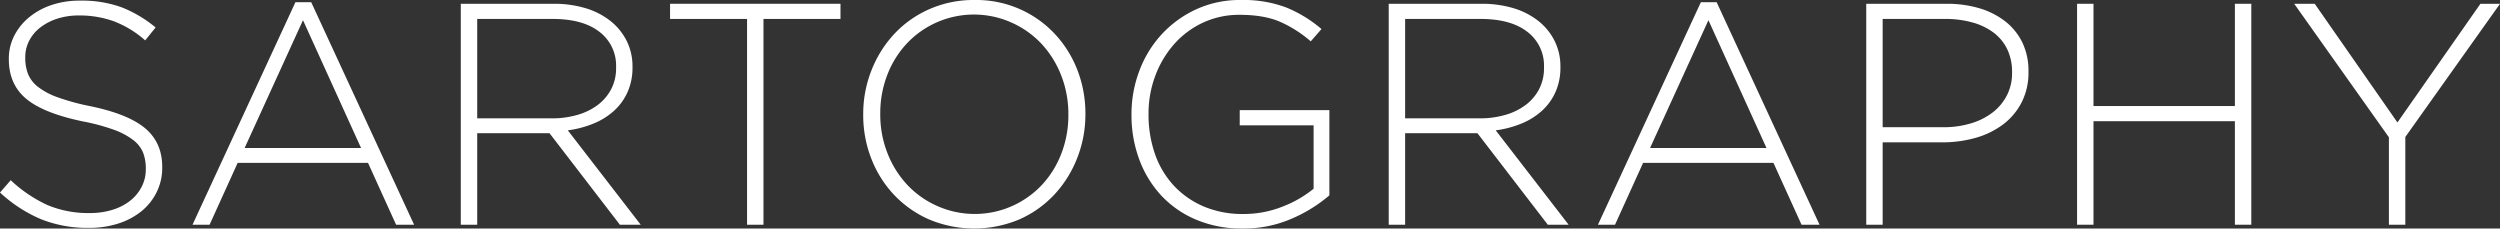 <svg xmlns="http://www.w3.org/2000/svg" xmlns:xlink="http://www.w3.org/1999/xlink" width="855.464" height="78.192" viewBox="0 0 855.464 78.192">
  <rect x="0" y="0" width="855.464" height="78.192" fill="#333333" stroke="none"/>
  <defs>
    <style>
      .fab9daf7-04bf-429d-b083-7a1a3465e3a6 {
        fill: none;
      }

      .b8b7fc38-bce3-4e32-87ad-d186e50768e3 {
        clip-path: url(#b7fe281c-fc91-441e-baaf-813006f964ff);
      }

      .a72e60b9-fe46-4a34-a8c3-b89e36f31a8b {
        fill: #fff;
      }
    </style>
    <clipPath id="b7fe281c-fc91-441e-baaf-813006f964ff" transform="translate(-52.268 -50.903)">
      <rect class="fab9daf7-04bf-429d-b083-7a1a3465e3a6" width="960" height="180"/>
    </clipPath>
  </defs>
  <title>Asset 4</title>
  <g id="a79b9625-eb92-426e-bb81-6ef616a2ac07" data-name="Layer 2">
    <g id="aebf2ba2-65f2-4621-8986-bae9216b0b67" data-name="Logo">
      <g id="a81e2c2d-500f-4196-bd05-372f8507914c" data-name="Logotype - White">
        <g class="b8b7fc38-bce3-4e32-87ad-d186e50768e3">
          <g class="b8b7fc38-bce3-4e32-87ad-d186e50768e3">
            <path class="a72e60b9-fe46-4a34-a8c3-b89e36f31a8b" d="M107.78,108.248a18.673,18.673,0,0,1-1.89,8.373,19.47,19.47,0,0,1-5.184,6.534,24.326,24.326,0,0,1-7.884,4.212,32.13,32.13,0,0,1-10.101,1.512,42.94,42.94,0,0,1-16.413-2.967,48.58,48.58,0,0,1-14.04-9.126l3.672-4.218a46.738,46.738,0,0,0,12.528,8.484,35.996,35.996,0,0,0,14.58,2.754,25.528,25.528,0,0,0,7.776-1.134,18.536,18.536,0,0,0,6.048-3.132,14.594,14.594,0,0,0,3.888-4.752,13.041,13.041,0,0,0,1.404-5.994v-.222a15.006,15.006,0,0,0-.918-5.394,10.375,10.375,0,0,0-3.348-4.323,24.496,24.496,0,0,0-6.534-3.51,68.812,68.812,0,0,0-10.584-2.865q-13.608-2.804-19.548-7.776-5.94-4.963-5.94-13.5v-.216a17.039,17.039,0,0,1,1.836-7.824,19.775,19.775,0,0,1,5.076-6.321,24.023,24.023,0,0,1,7.668-4.212,29.914,29.914,0,0,1,9.72-1.512,39.983,39.983,0,0,1,14.253,2.268,42.707,42.707,0,0,1,11.667,6.915l-3.564,4.422a34.878,34.878,0,0,0-10.854-6.585,34.649,34.649,0,0,0-11.718-1.947,23.992,23.992,0,0,0-7.614,1.134,18.772,18.772,0,0,0-5.832,3.081,13.498,13.498,0,0,0-3.726,4.533,12.209,12.209,0,0,0-1.296,5.508v.222a15.333,15.333,0,0,0,.918,5.451,10.727,10.727,0,0,0,3.348,4.431,24.002,24.002,0,0,0,6.75,3.618,77.549,77.549,0,0,0,11.016,3.018q13.167,2.7,19.008,7.62,5.836,4.91,5.832,13.23Z" transform="translate(-52.268 -50.903)"/>
            <path class="a72e60b9-fe46-4a34-a8c3-b89e36f31a8b" d="M187.807,127.798l-9.612-21.168h-44.601l-9.612,21.168h-5.838l35.214-76.14h5.4l35.208,76.14Zm-31.86-69.984-19.977,43.74h39.849Z" transform="translate(-52.268 -50.903)"/>
            <path class="a72e60b9-fe46-4a34-a8c3-b89e36f31a8b" d="M264.379,127.799l-24.084-31.323h-24.732v31.323h-5.616v-75.597h31.752a37.012,37.012,0,0,1,11.124,1.56,25.445,25.445,0,0,1,8.478,4.431,20.293,20.293,0,0,1,5.454,6.801,19.407,19.407,0,0,1,1.944,8.697v.216a20.366,20.366,0,0,1-1.68,8.478,19.222,19.222,0,0,1-4.638,6.426,23.845,23.845,0,0,1-7.02,4.374,35.152,35.152,0,0,1-8.802,2.319l24.948,32.295Zm-1.296-53.892a14.512,14.512,0,0,0-5.673-12.096q-5.665-4.428-16.035-4.428h-25.812v34.02h25.488a31.284,31.284,0,0,0,8.802-1.185,21.381,21.381,0,0,0,6.966-3.405,16.101,16.101,0,0,0,4.587-5.4,15.432,15.432,0,0,0,1.677-7.29Z" transform="translate(-52.268 -50.903)"/>
            <polygon class="a72e60b9-fe46-4a34-a8c3-b89e36f31a8b" points="261.25 6.48 261.25 76.899 255.634 76.899 255.634 6.48 229.285 6.48 229.285 1.293 287.602 1.293 287.602 6.48 261.25 6.48"/>
            <path class="a72e60b9-fe46-4a34-a8c3-b89e36f31a8b" d="M423.676,89.996a40.452,40.452,0,0,1-2.754,14.853,39.146,39.146,0,0,1-7.716,12.471,36.555,36.555,0,0,1-11.988,8.592,39.848,39.848,0,0,1-31.212,0,37.005,37.005,0,0,1-11.988-8.535,38.019,38.019,0,0,1-7.668-12.369,40.708,40.708,0,0,1-2.7-14.796v-.216a40.494,40.494,0,0,1,2.754-14.847,39.182,39.182,0,0,1,7.722-12.471,36.417,36.417,0,0,1,12.036-8.589,37.559,37.559,0,0,1,15.612-3.186,36.745,36.745,0,0,1,27.537,11.718,38.185,38.185,0,0,1,7.671,12.363,40.898,40.898,0,0,1,2.694,14.802.123.123,0,0,1,0,.21m-5.826,0a35.929,35.929,0,0,0-2.436-13.227,33.823,33.823,0,0,0-6.69-10.803,31.651,31.651,0,0,0-10.206-7.284,31.541,31.541,0,0,0-36.018,7.179,33.071,33.071,0,0,0-6.642,10.746,36.266,36.266,0,0,0-2.376,13.179v.21a35.884,35.884,0,0,0,2.43,13.23,33.753,33.753,0,0,0,6.696,10.803,31.569,31.569,0,0,0,10.203,7.287,31.555,31.555,0,0,0,36.021-7.179,33.257,33.257,0,0,0,6.642-10.746,36.393,36.393,0,0,0,2.376-13.179Z" transform="translate(-52.268 -50.903)"/>
            <path class="a72e60b9-fe46-4a34-a8c3-b89e36f31a8b" d="M507.164,117.752a50.367,50.367,0,0,1-12.804,7.938,40.928,40.928,0,0,1-16.896,3.405,39.795,39.795,0,0,1-16.038-3.081,34.8,34.8,0,0,1-11.94-8.367,36.849,36.849,0,0,1-7.446-12.366,43.426,43.426,0,0,1-2.592-15.069v-.216a41.749,41.749,0,0,1,2.646-14.742,38.124,38.124,0,0,1,7.56-12.468,37.097,37.097,0,0,1,11.823-8.643,35.666,35.666,0,0,1,15.339-3.24,41.68,41.68,0,0,1,15.66,2.589,44.535,44.535,0,0,1,11.988,7.347l-3.672,4.215a41.526,41.526,0,0,0-10.047-6.486q-5.616-2.587-14.259-2.592a29.233,29.233,0,0,0-12.636,2.706,30.024,30.024,0,0,0-9.822,7.341,34.417,34.417,0,0,0-6.426,10.797,36.447,36.447,0,0,0-2.322,12.966v.21a40.629,40.629,0,0,0,2.208,13.611,30.665,30.665,0,0,0,6.432,10.8,29.945,29.945,0,0,0,10.203,7.131,33.931,33.931,0,0,0,13.557,2.589,35.901,35.901,0,0,0,13.608-2.589,38.768,38.768,0,0,0,10.476-6.054V93.779h-25.278v-5.184h30.678Z" transform="translate(-52.268 -50.903)"/>
            <path class="a72e60b9-fe46-4a34-a8c3-b89e36f31a8b" d="M581.899,127.799l-24.084-31.323h-24.732v31.323h-5.616v-75.597h31.752a37.012,37.012,0,0,1,11.124,1.56,25.445,25.445,0,0,1,8.478,4.431,20.294,20.294,0,0,1,5.454,6.801,19.408,19.408,0,0,1,1.944,8.697v.216a20.367,20.367,0,0,1-1.68,8.478,19.223,19.223,0,0,1-4.638,6.426,23.845,23.845,0,0,1-7.02,4.374,35.152,35.152,0,0,1-8.802,2.319l24.948,32.295Zm-1.296-53.892a14.512,14.512,0,0,0-5.673-12.096q-5.666-4.428-16.035-4.428h-25.812v34.02h25.488a31.284,31.284,0,0,0,8.802-1.185,21.381,21.381,0,0,0,6.966-3.405,16.067,16.067,0,0,0,4.587-5.4,15.432,15.432,0,0,0,1.677-7.29Z" transform="translate(-52.268 -50.903)"/>
            <path class="a72e60b9-fe46-4a34-a8c3-b89e36f31a8b" d="M668.728,127.798l-9.612-21.168h-44.601l-9.612,21.168h-5.838l35.214-76.14h5.4l35.208,76.14Zm-31.86-69.984-19.977,43.74h39.849Z" transform="translate(-52.268 -50.903)"/>
            <path class="a72e60b9-fe46-4a34-a8c3-b89e36f31a8b" d="M746.382,75.527a22.321,22.321,0,0,1-2.376,10.473,22.077,22.077,0,0,1-6.426,7.566,28.552,28.552,0,0,1-9.396,4.533,41.298,41.298,0,0,1-11.286,1.512H696.486v28.191H690.87v-75.603h27.432a39.043,39.043,0,0,1,11.394,1.563,26.613,26.613,0,0,1,8.856,4.542,20.532,20.532,0,0,1,5.775,7.233,22.245,22.245,0,0,1,2.055,9.777Zm-5.616.108a17.766,17.766,0,0,0-1.677-7.938,15.614,15.614,0,0,0-4.695-5.67,21.692,21.692,0,0,0-7.236-3.453,34.029,34.029,0,0,0-9.288-1.191H696.486v37.047h20.736a32,32,0,0,0,9.609-1.356,22.741,22.741,0,0,0,7.401-3.774,17.429,17.429,0,0,0,4.806-5.838,16.549,16.549,0,0,0,1.728-7.611Z" transform="translate(-52.268 -50.903)"/>
            <polygon class="a72e60b9-fe46-4a34-a8c3-b89e36f31a8b" points="764.746 76.895 764.746 41.471 716.362 41.471 716.362 76.895 710.746 76.895 710.746 1.295 716.362 1.295 716.362 36.287 764.746 36.287 764.746 1.295 770.362 1.295 770.362 76.895 764.746 76.895"/>
            <polygon class="a72e60b9-fe46-4a34-a8c3-b89e36f31a8b" points="823.064 46.872 823.064 76.896 817.448 76.896 817.448 46.98 785.048 1.299 792.068 1.299 820.364 41.904 848.762 1.299 855.464 1.299 823.064 46.872"/>
          </g>
        </g>
      </g>
    </g>
  </g>
</svg>
